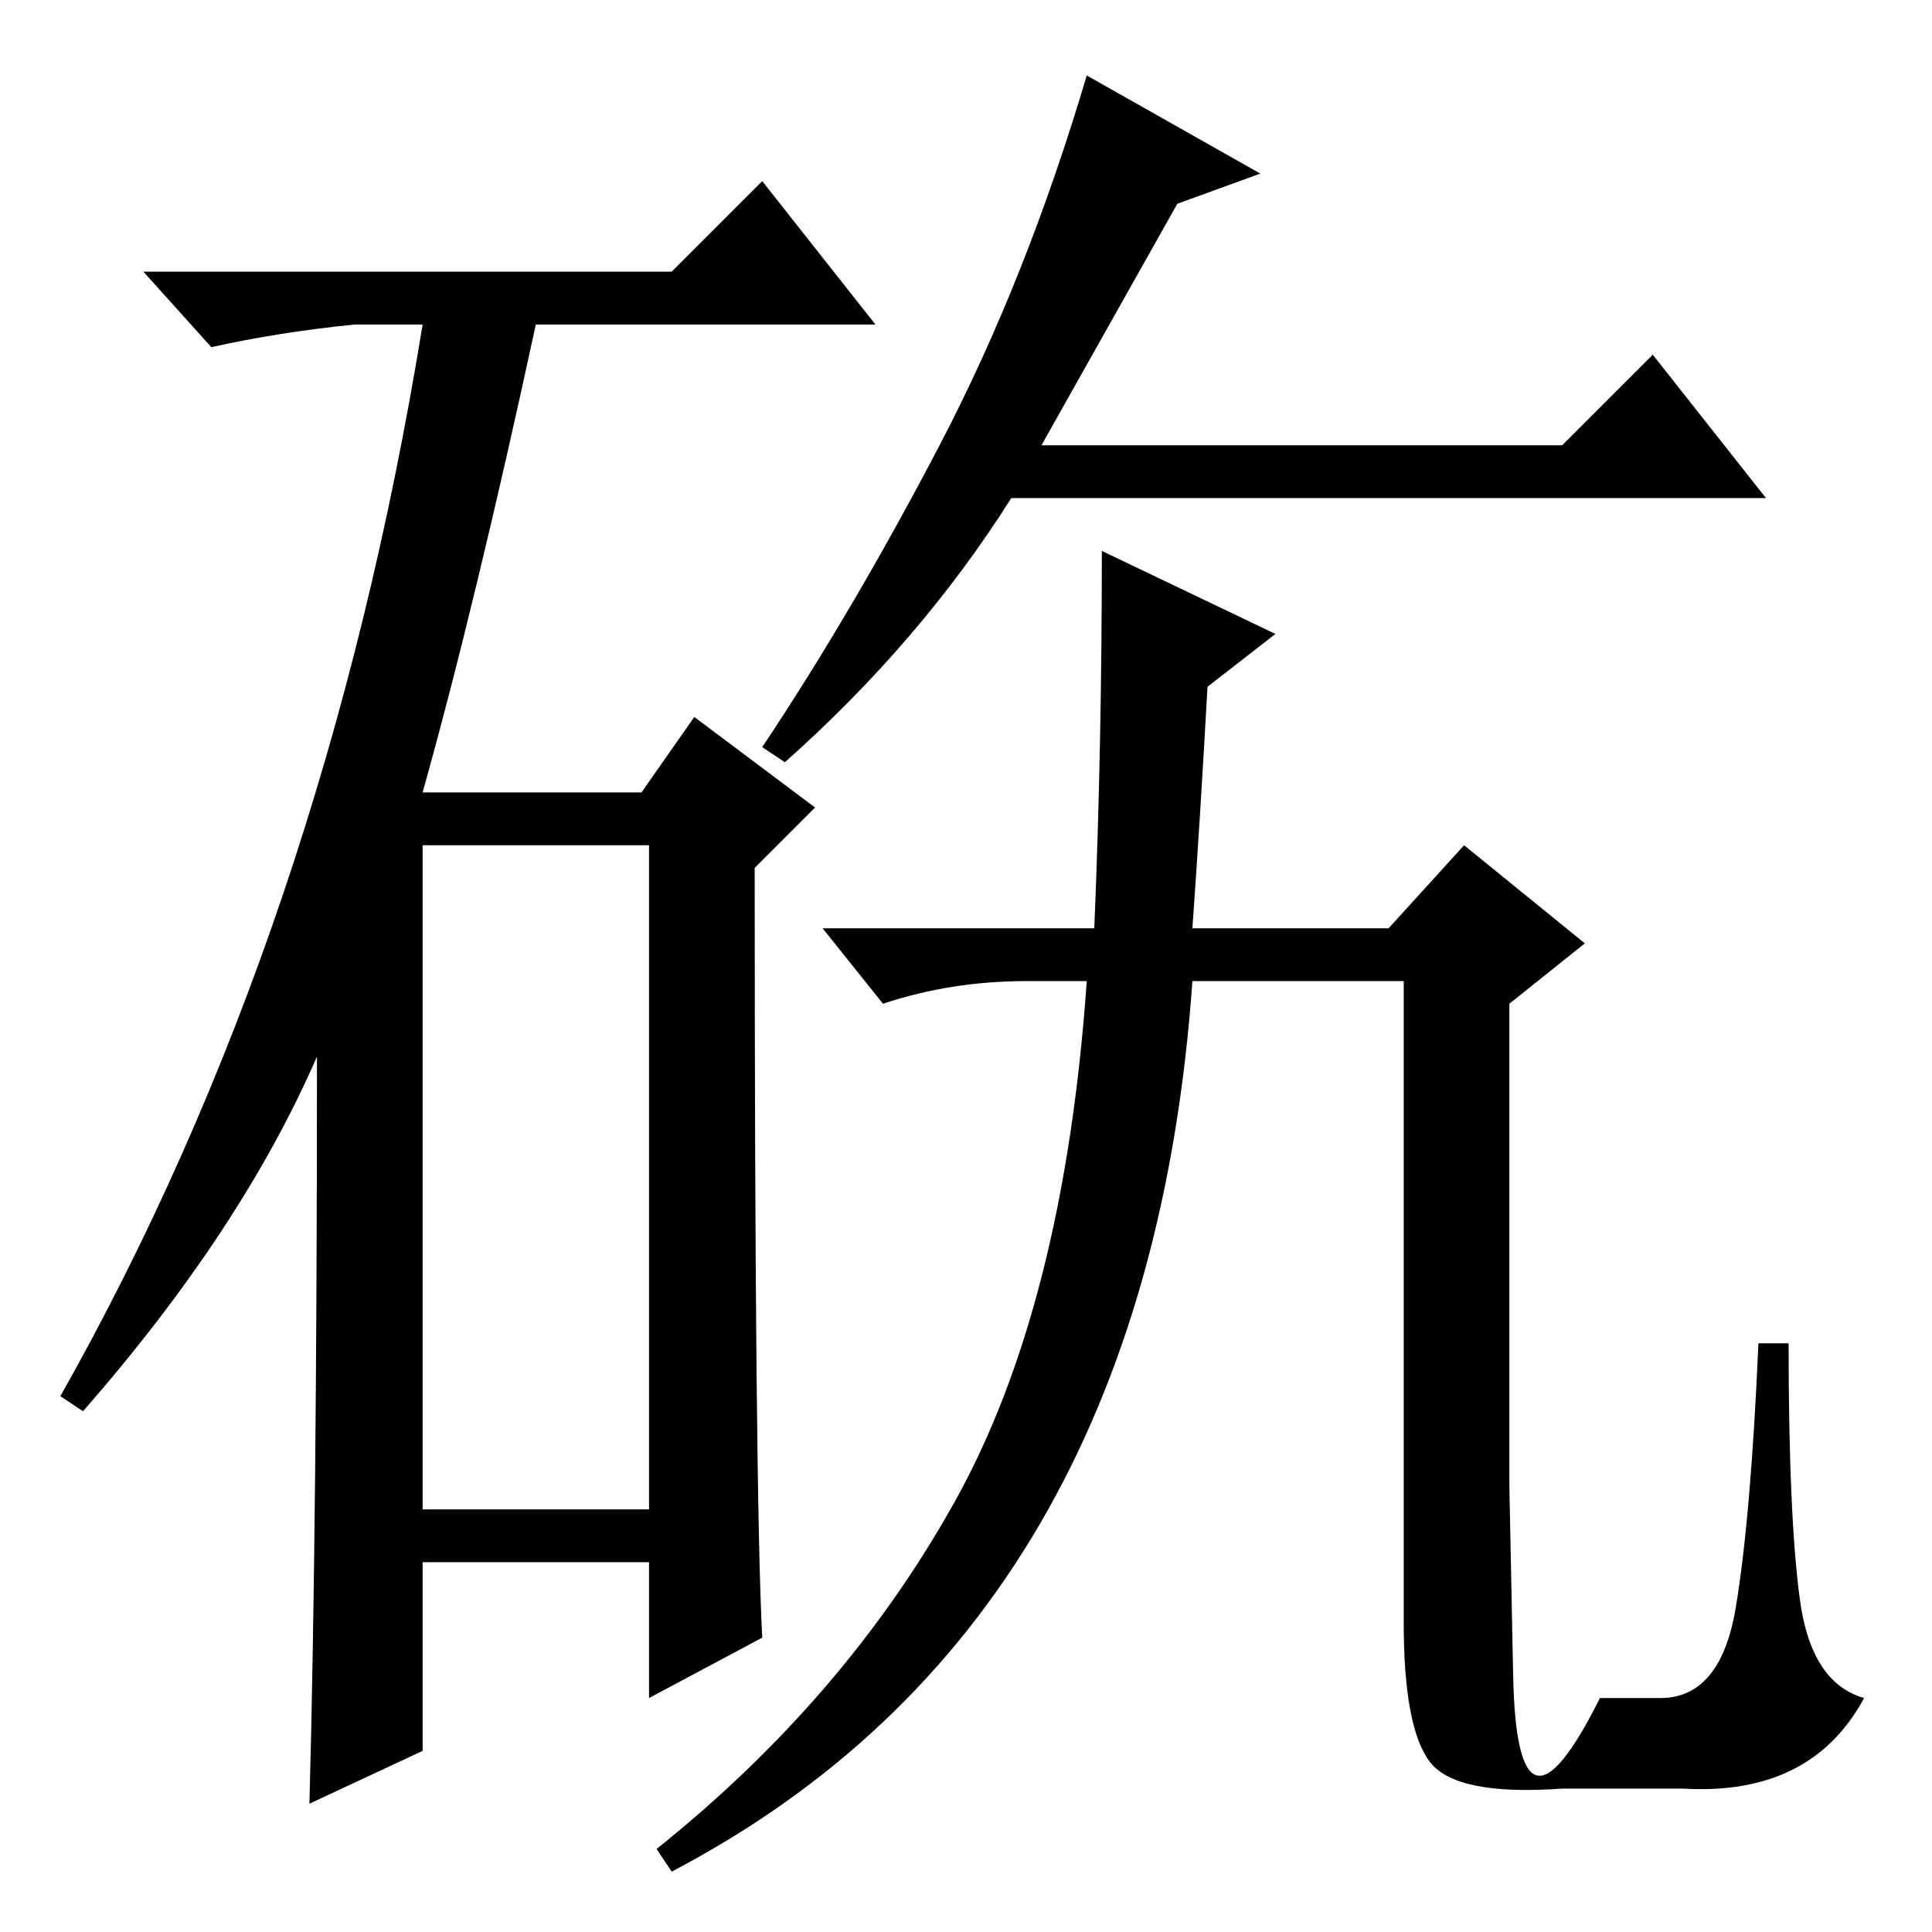 <?xml version="1.0" standalone="no"?>
<!DOCTYPE svg PUBLIC "-//W3C//DTD SVG 1.1//EN" "http://www.w3.org/Graphics/SVG/1.1/DTD/svg11.dtd" >
<svg xmlns="http://www.w3.org/2000/svg" xmlns:xlink="http://www.w3.org/1999/xlink" version="1.1" viewBox="0 -36 256 256">
  <g transform="matrix(1 0 0 -1 0 220)">
   <path fill="currentColor"
d="M89 220l12 12l15 -19h-45q-8 -37 -15 -62h29l7 10l16 -12l-8 -8q0 -83 1 -102l-15 -8v18h-30v-25l-15 -7q1 37 1 99q-10 -23 -31 -47l-3 2q35 62 48 142h-9q-10 -1 -19 -3l-9 10h70zM56 56h30v88h-30v-88zM219 209l15 -19h-100q-12 -19 -30 -35l-3 2q12 18 23.5 40
t19.5 49l23 -13l-11 -4l-18 -32h69zM189.5 22.5q-3.5 4.5 -3.5 18.5v85h-28q-6 -85 -69 -118l-2 3q25 20 39.5 46t17.5 69h-8q-10 0 -19 -3l-8 10h36q1 24 1 50l23 -11l-9 -7q-1 -18 -2 -32h26l10 11l16 -13l-10 -8v-64t0.5 -25t11.5 -3h8q8 0 10 12t3 35h4q0 -23 1.5 -34
t8.5 -13q-7 -13 -24 -12h-16q-14 -1 -17.5 3.5z" />
  </g>

</svg>

